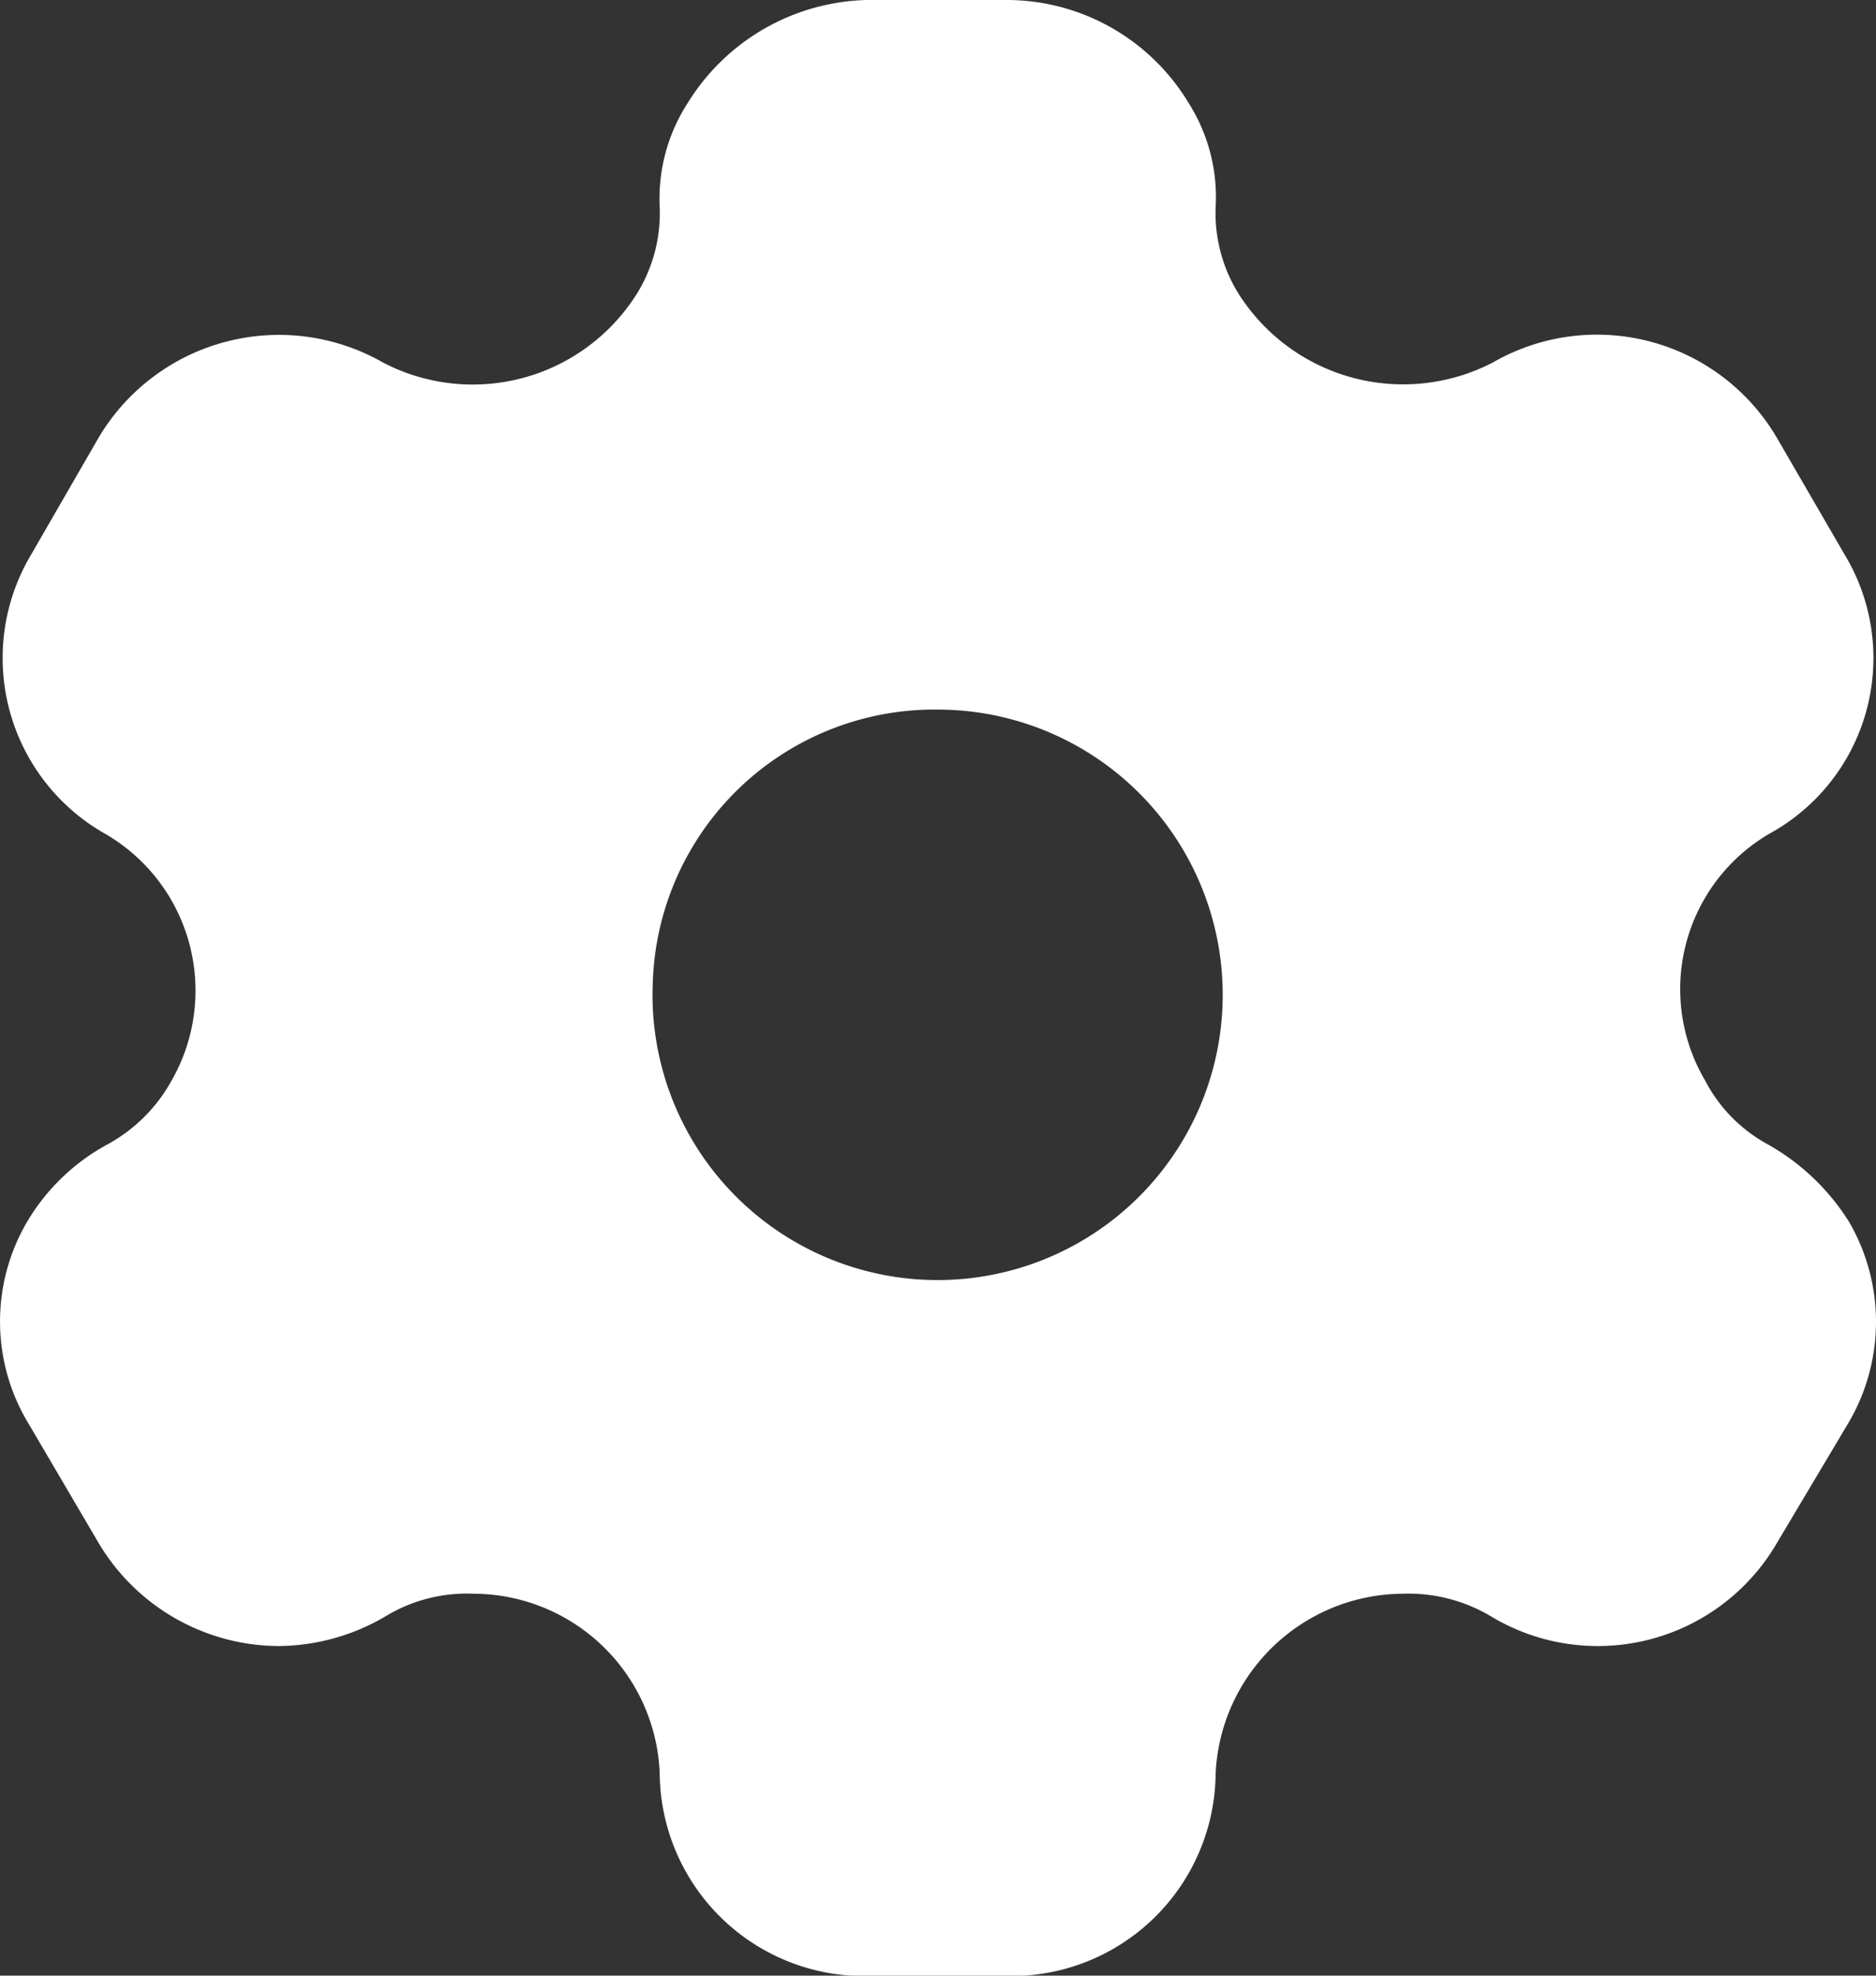 <svg xmlns="http://www.w3.org/2000/svg" width="22.636" height="23.827" viewBox="0 0 22.636 23.827">
  <rect x="0" y="0" width="22.636" height="23.827" fill="#333333" stroke="none"/>
  <path id="setting.1" d="M23.828,15.8a2.742,2.742,0,0,1,.986.941,2.4,2.4,0,0,1-.024,2.442l-.852,1.43a2.5,2.5,0,0,1-3.446.882,1.942,1.942,0,0,0-1.071-.274,2.274,2.274,0,0,0-2.253,2.168,2.464,2.464,0,0,1-2.52,2.442H12.992a2.466,2.466,0,0,1-2.532-2.442,2.254,2.254,0,0,0-2.24-2.168,1.89,1.89,0,0,0-1.071.274,2.575,2.575,0,0,1-1.291.357A2.542,2.542,0,0,1,3.69,20.609l-.84-1.43a2.377,2.377,0,0,1-.024-2.442A2.524,2.524,0,0,1,3.8,15.8a1.947,1.947,0,0,0,.767-.762,2.185,2.185,0,0,0-.791-2.978,2.435,2.435,0,0,1-.9-3.372L3.69,7.278a2.531,2.531,0,0,1,3.433-.905A2.339,2.339,0,0,0,10.18,5.55,1.842,1.842,0,0,0,10.46,4.5,2.126,2.126,0,0,1,10.8,3.239,2.615,2.615,0,0,1,12.956,2h1.717A2.564,2.564,0,0,1,16.84,3.239,2.118,2.118,0,0,1,17.168,4.5a1.842,1.842,0,0,0,.28,1.048,2.351,2.351,0,0,0,3.068.822,2.517,2.517,0,0,1,3.421.905l.816,1.406a2.415,2.415,0,0,1-.9,3.372,2.17,2.17,0,0,0-.779,2.978A1.843,1.843,0,0,0,23.828,15.8Zm-13.454-1.87a3.44,3.44,0,1,0,3.458-3.372A3.4,3.4,0,0,0,10.375,13.926Z" transform="translate(-2.5 -2)" fill="#fff" fill-rule="evenodd"/>
</svg>
